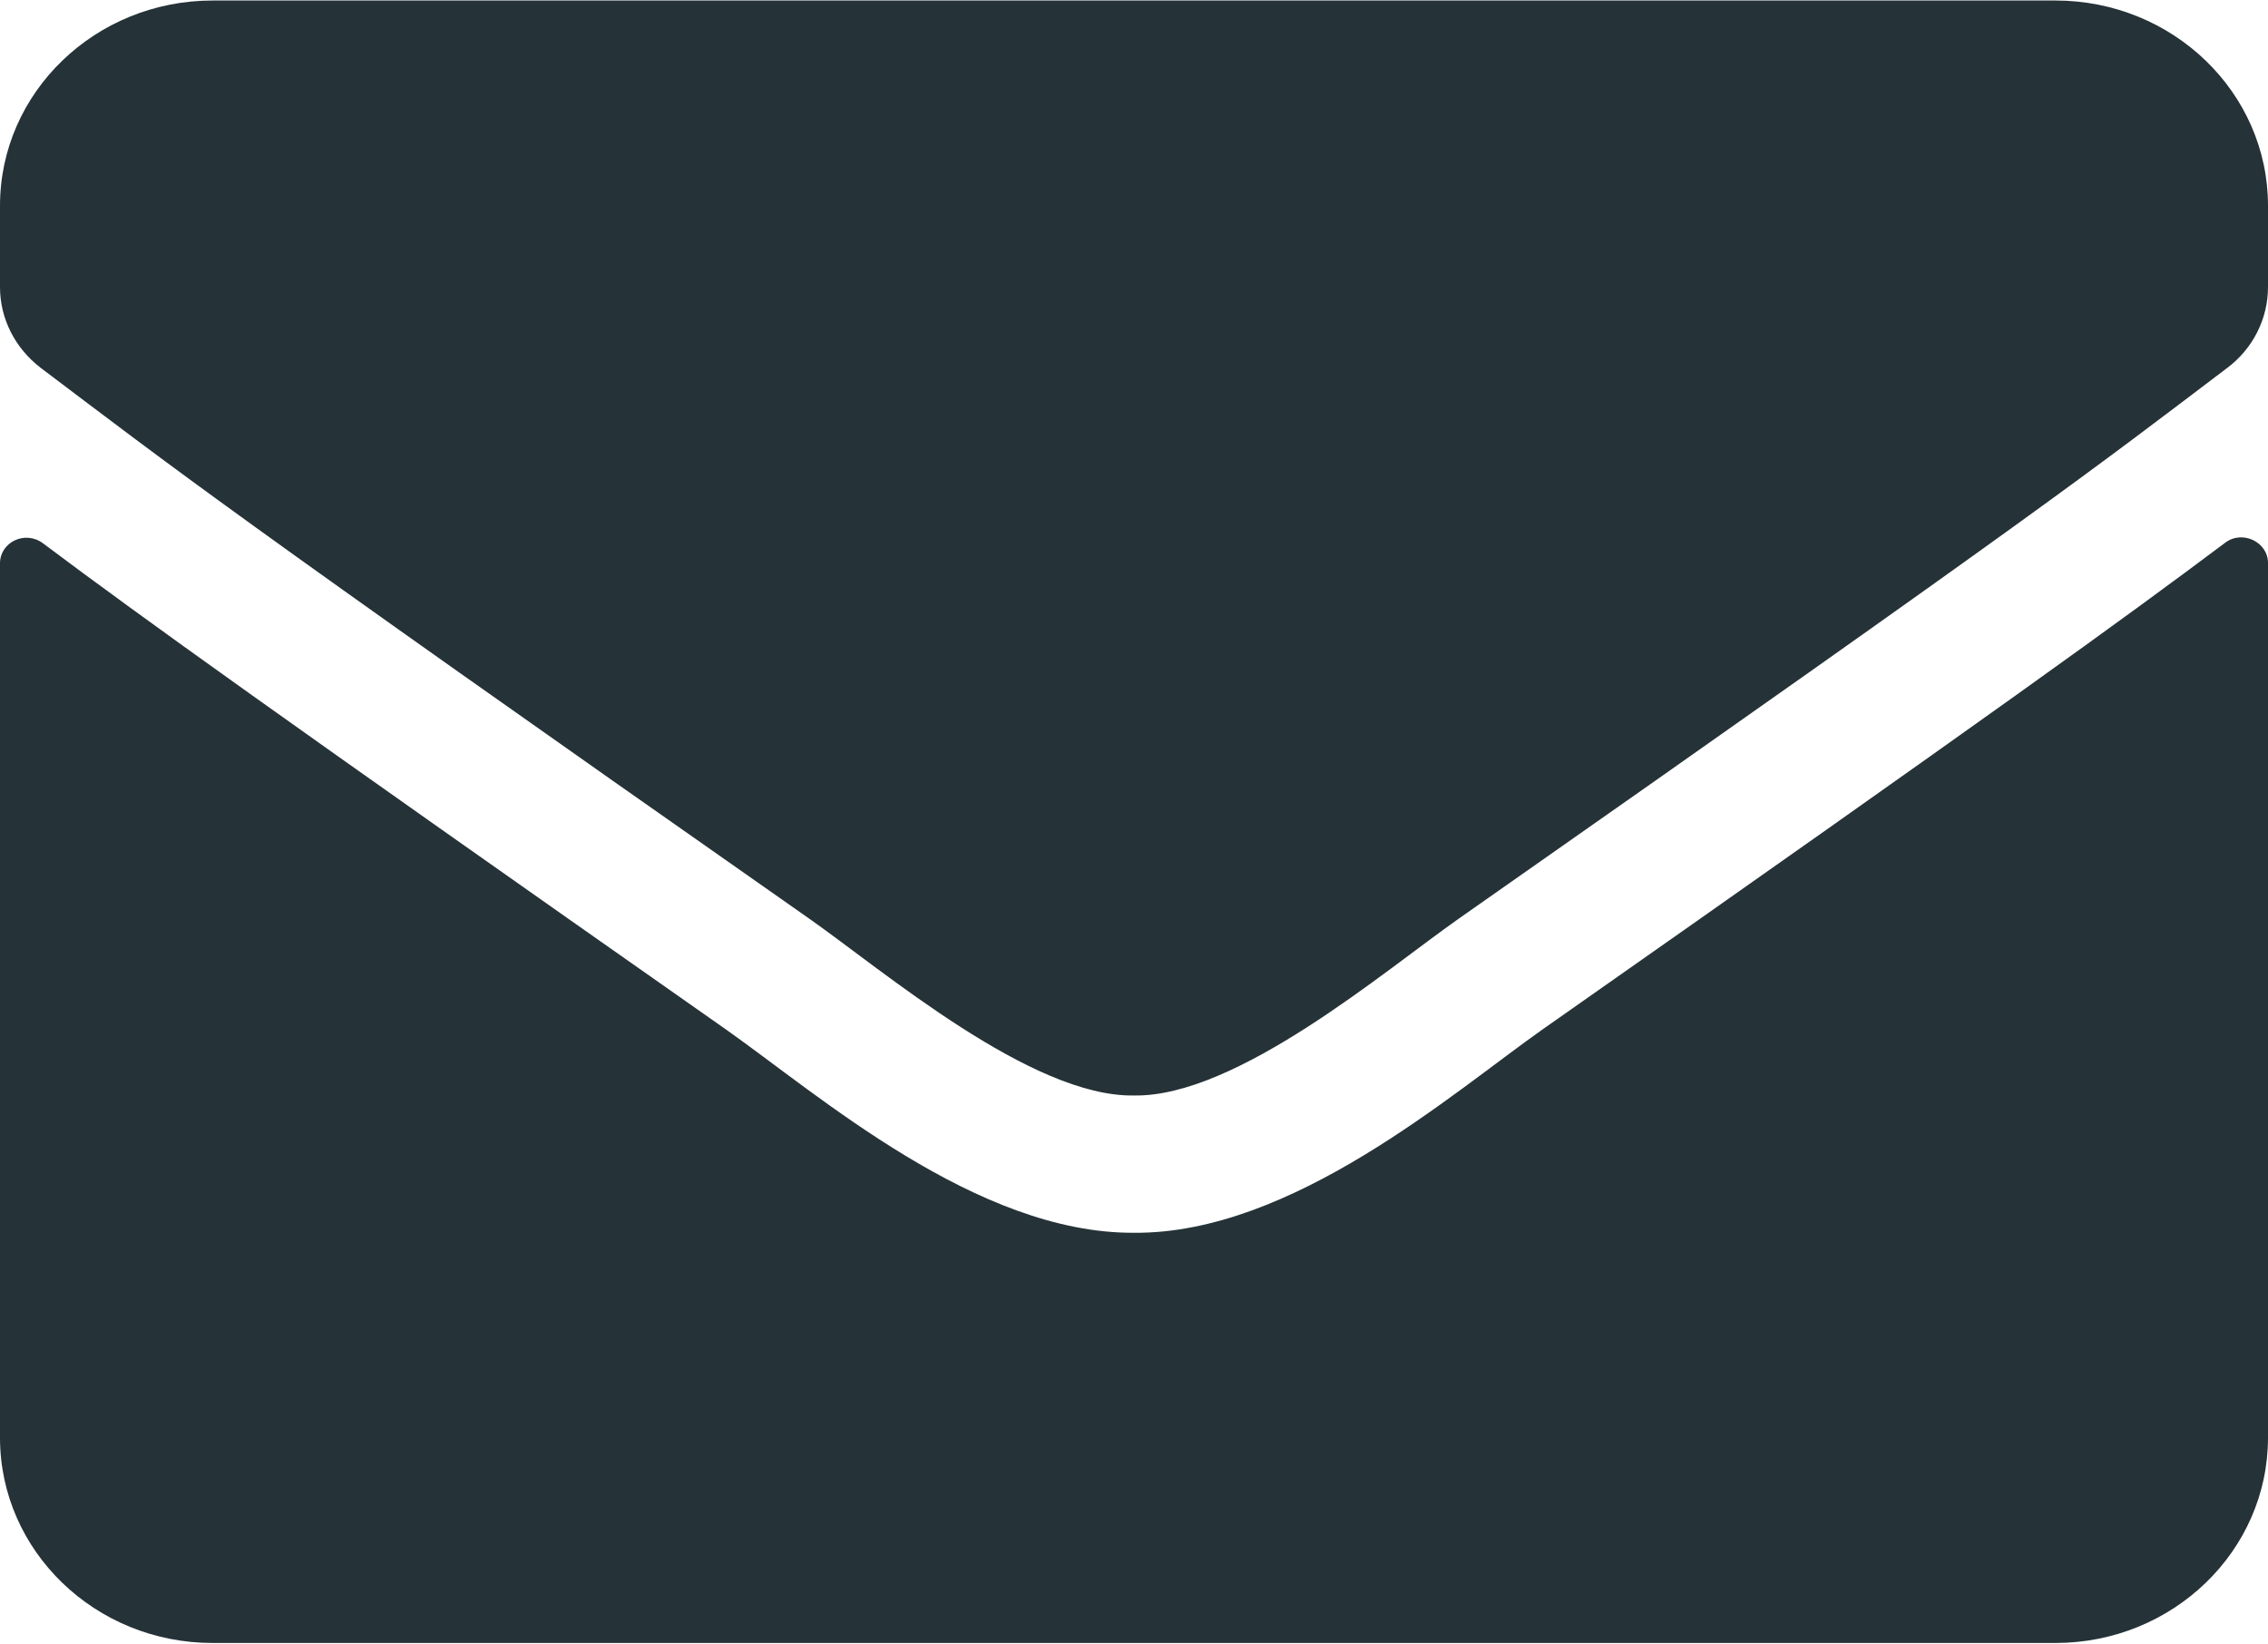 <?xml version="1.0" encoding="UTF-8"?>
<svg width="40px" height="29px" viewBox="0 0 40 29" version="1.1" xmlns="http://www.w3.org/2000/svg" xmlns:xlink="http://www.w3.org/1999/xlink">
    <title>Email</title>
    <desc>ralexandrastoica@gmail.com</desc>
    <g stroke="none" stroke-width="1" fill="none" fill-rule="evenodd">
        <g id="email" transform="translate(0, -0.25)" fill="#253237" fill-rule="nonzero">
            <path d="M39.242,9.823 C39.547,9.589 40,9.808 40,10.178 L40,25.603 C40,27.602 38.32,29.224 36.25,29.224 L3.75,29.224 C1.68,29.224 0,27.602 0,25.603 L0,10.185 C0,9.808 0.445,9.597 0.758,9.831 C2.508,11.143 4.828,12.81 12.797,18.4 C14.445,19.561 17.227,22.005 20,21.99 C22.789,22.013 25.625,19.516 27.211,18.4 C35.18,12.81 37.492,11.136 39.242,9.823 Z M20,19.569 C21.812,19.599 24.422,17.366 25.734,16.446 C36.102,9.182 36.891,8.548 39.281,6.738 C39.734,6.399 40,5.871 40,5.312 L40,3.879 C40,1.88 38.32,0.259 36.25,0.259 L3.75,0.259 C1.68,0.259 0,1.88 0,3.879 L0,5.312 C0,5.871 0.266,6.391 0.719,6.738 C3.109,8.541 3.898,9.182 14.266,16.446 C15.578,17.366 18.188,19.599 20,19.569 Z" id="Shape"></path>
        </g>
    </g>
</svg>
